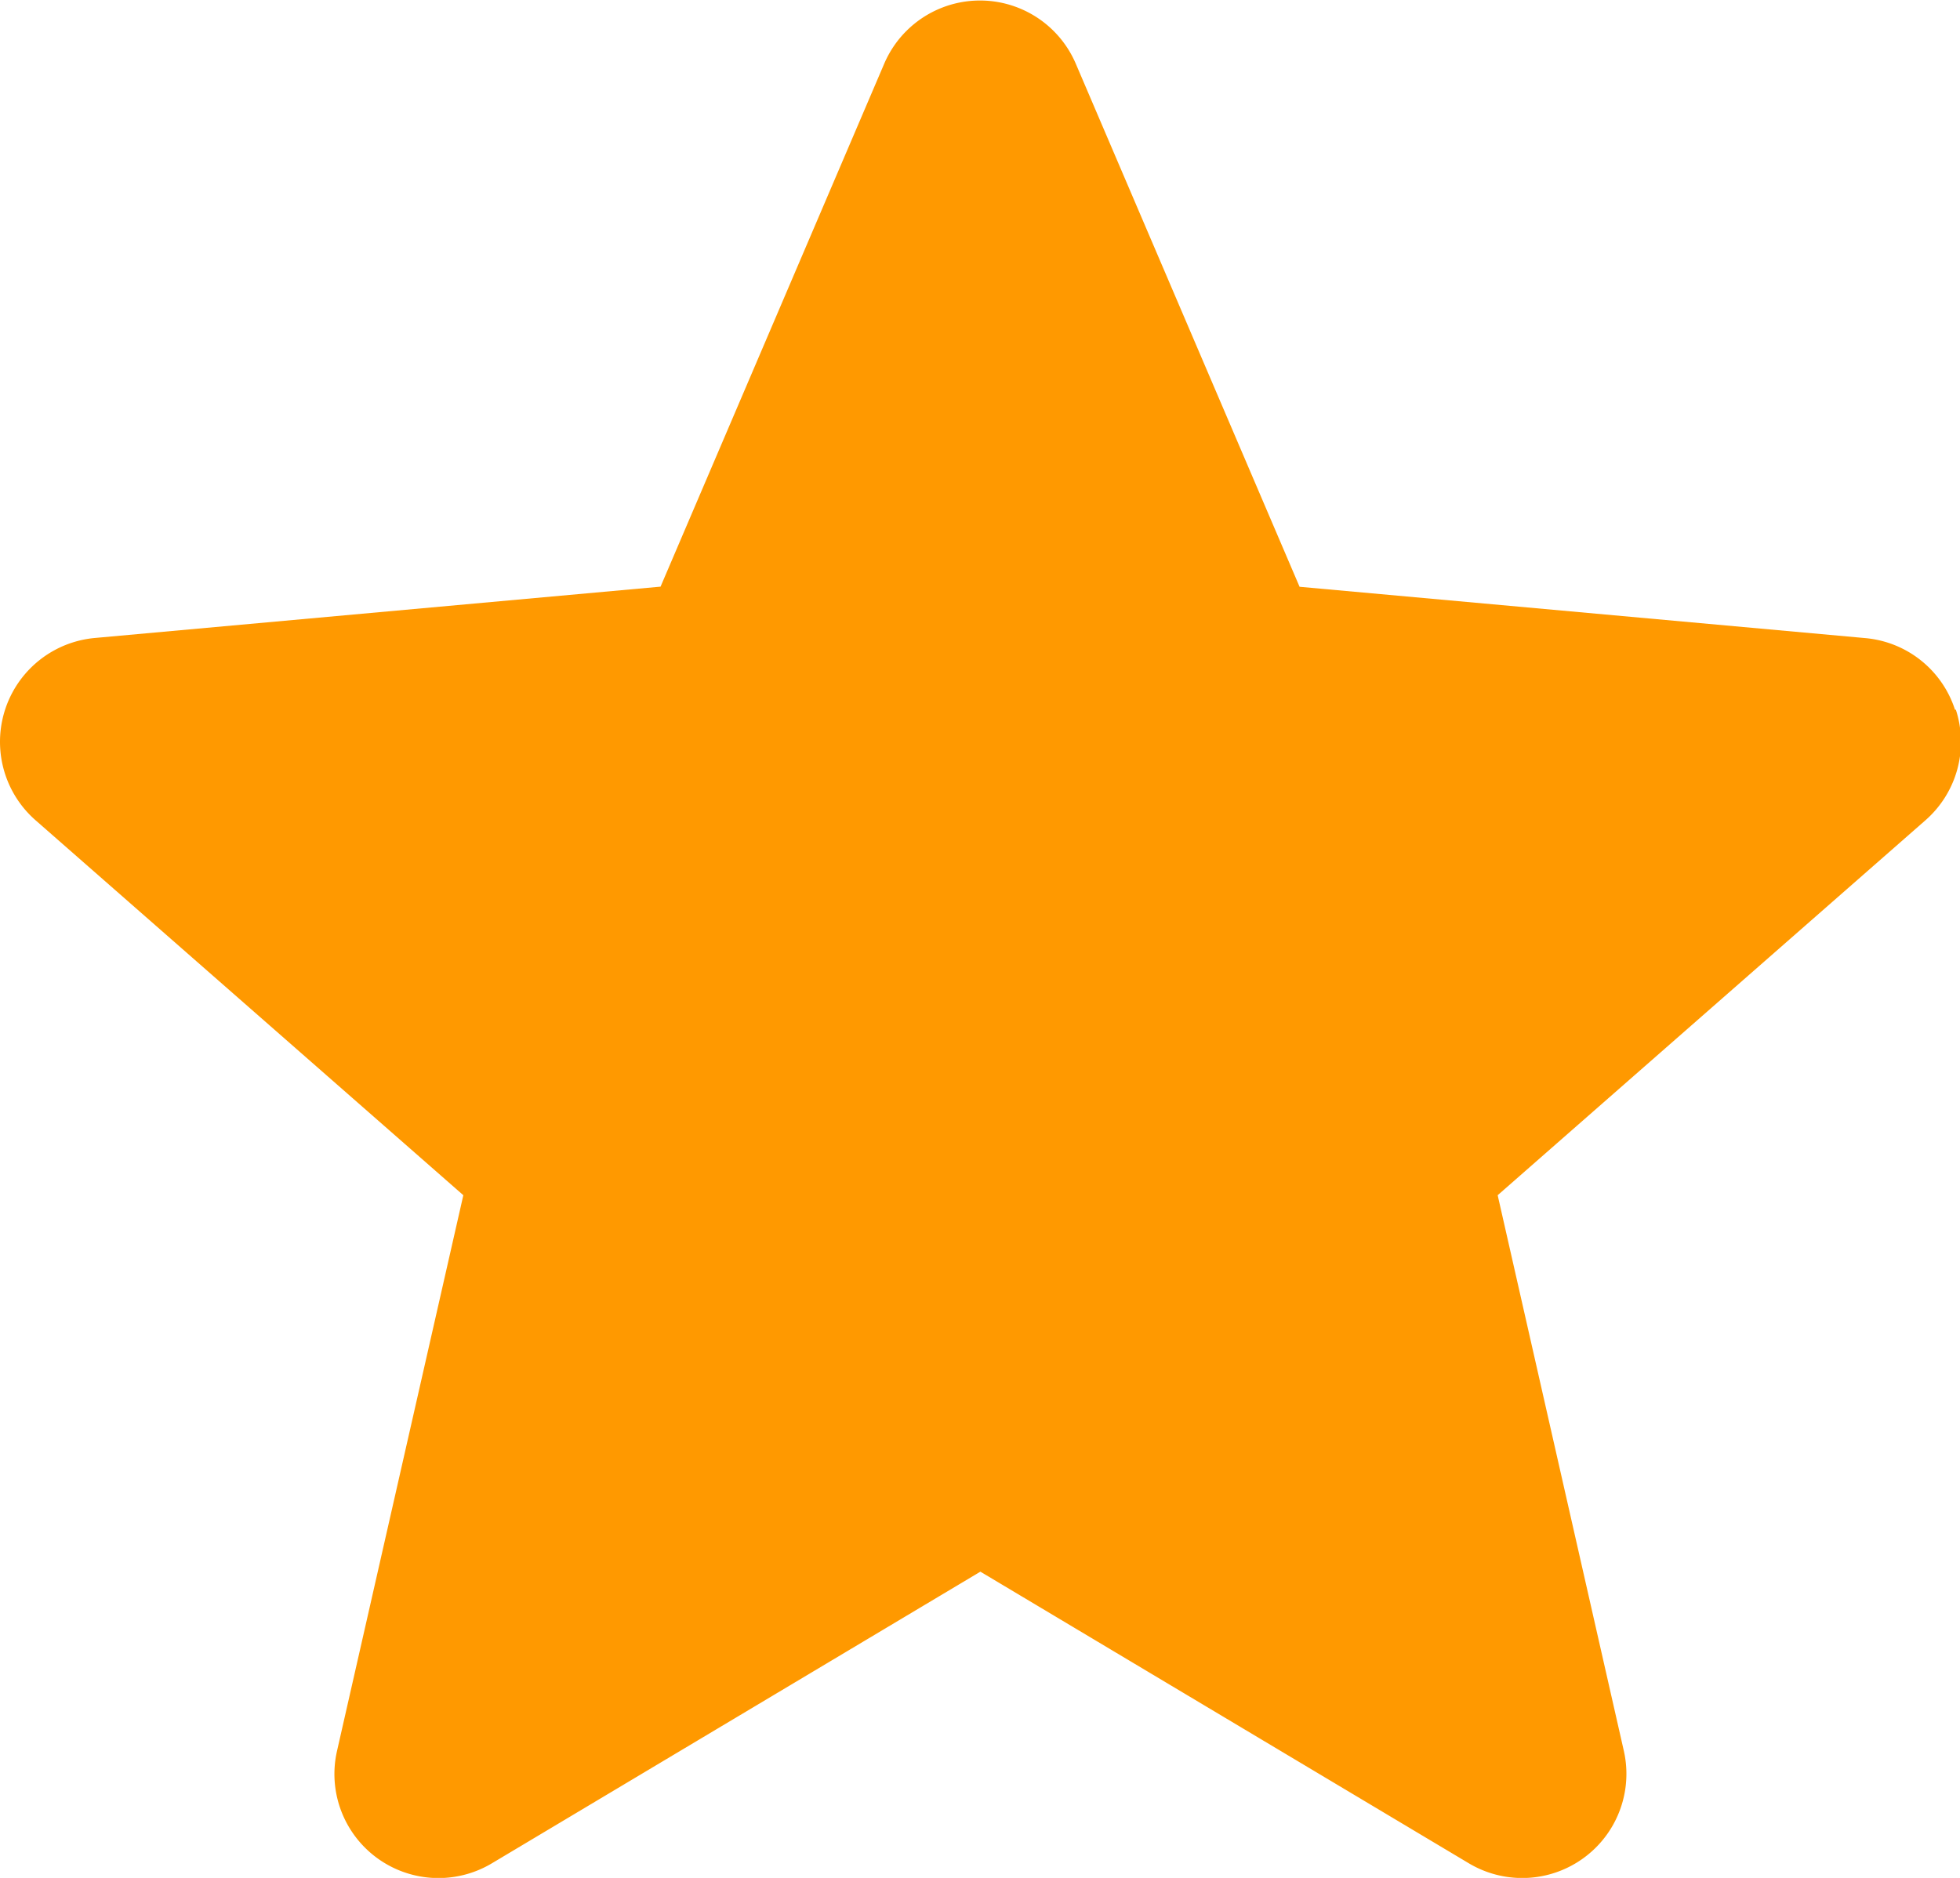 <svg xmlns="http://www.w3.org/2000/svg" width="15.652" height="15" viewBox="0 0 15.652 15">
  <path id="star" d="M15.612,6.16a.83.83,0,0,0-.716-.572l-4.518-.41L8.591,1a.832.832,0,0,0-1.53,0L5.275,5.177l-4.518.41A.833.833,0,0,0,.284,7.043L3.7,10.038,2.692,14.474a.831.831,0,0,0,1.237.9l3.9-2.329,3.9,2.329a.832.832,0,0,0,1.238-.9l-1.007-4.436,3.415-2.994a.832.832,0,0,0,.244-.884Zm0,0" transform="translate(0 -0.491)" fill="#f90"/>
</svg>
